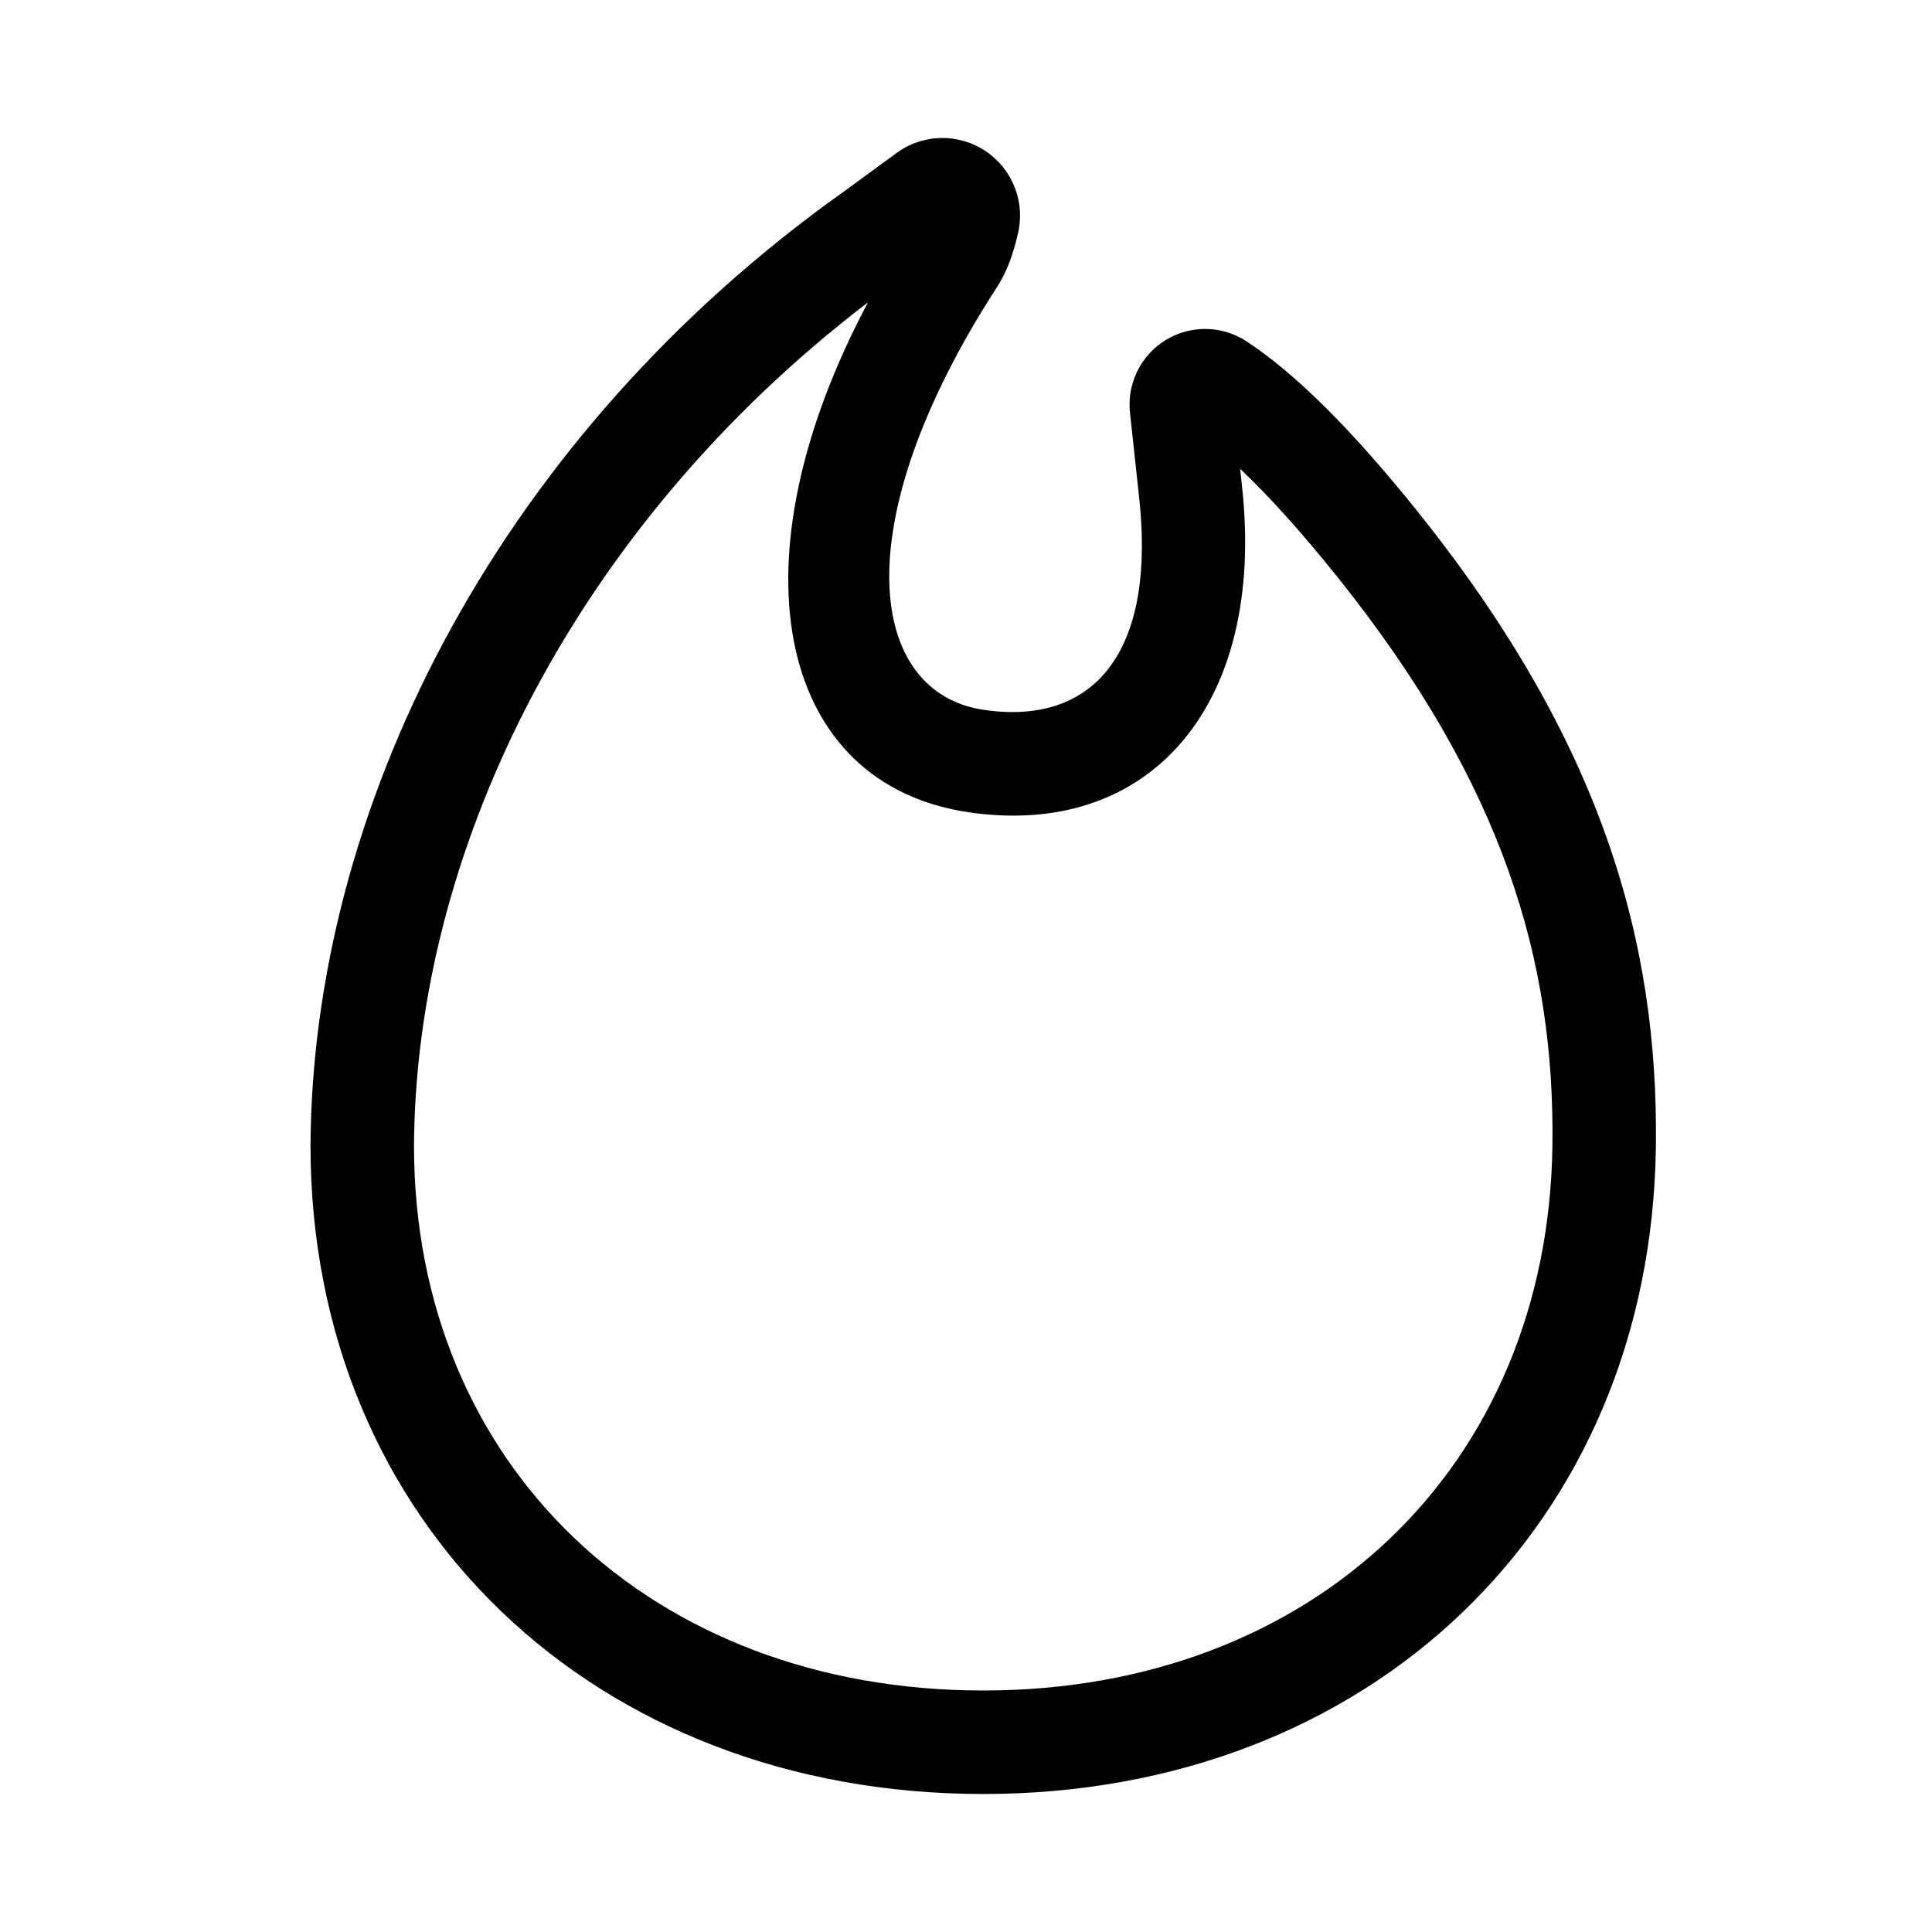 <?xml version="1.0" encoding="UTF-8"?>
<svg width="56px" height="56px" viewBox="0 0 56 56" version="1.1" xmlns="http://www.w3.org/2000/svg" xmlns:xlink="http://www.w3.org/1999/xlink">
    <!-- Generator: Sketch 61.2 (89653) - https://sketch.com -->
    <title>Icons 56/fire_outline_56</title>
    <desc>Created with Sketch.</desc>
    <g id="Icons-56/fire_outline_56" stroke="none" stroke-width="1" fill="none" fill-rule="evenodd">
        <g id="fire_outline_56">
            <rect x="0" y="0" width="56" height="56"></rect>
            <path d="M27.617,4.02 L27.81,4.055 L27.965,4.096 C29.086,4.432 29.772,5.584 29.511,6.745 C29.369,7.375 29.178,7.891 28.907,8.308 C24.417,15.242 25.182,20.082 28.511,20.575 C31.608,21.033 33.429,19.035 33.049,14.73 L33.021,14.446 L32.753,11.956 C32.7,11.452 32.823,10.944 33.103,10.52 C33.768,9.51 35.126,9.231 36.136,9.897 C37.575,10.845 39.211,12.484 41.089,14.826 C46.429,21.485 48.072,27.282 47.997,33.225 C47.859,44.22 39.682,52 28.499,52 C17.268,52 9,44.174 9,33.197 C9.057,23.547 14.241,13.055 23.954,5.917 L24.567,5.474 L25.975,4.443 C26.449,4.092 27.038,3.942 27.617,4.02 Z M25.16,8.762 L24.728,9.098 C16.439,15.632 12.049,24.83 12,33.206 C12,42.479 18.889,49 28.499,49 C38.064,49 44.881,42.515 44.998,33.187 C45.064,27.892 43.611,22.768 38.749,16.703 C37.713,15.411 36.776,14.373 35.946,13.59 L36.003,14.123 L36.033,14.428 C36.58,20.583 33.231,24.306 28.072,23.543 C22.639,22.739 21.154,16.541 24.997,9.074 L25.16,8.762 Z" id="↳-Icon-Color" fill="currentColor" fill-rule="nonzero"></path>
        </g>
    </g>
</svg>
